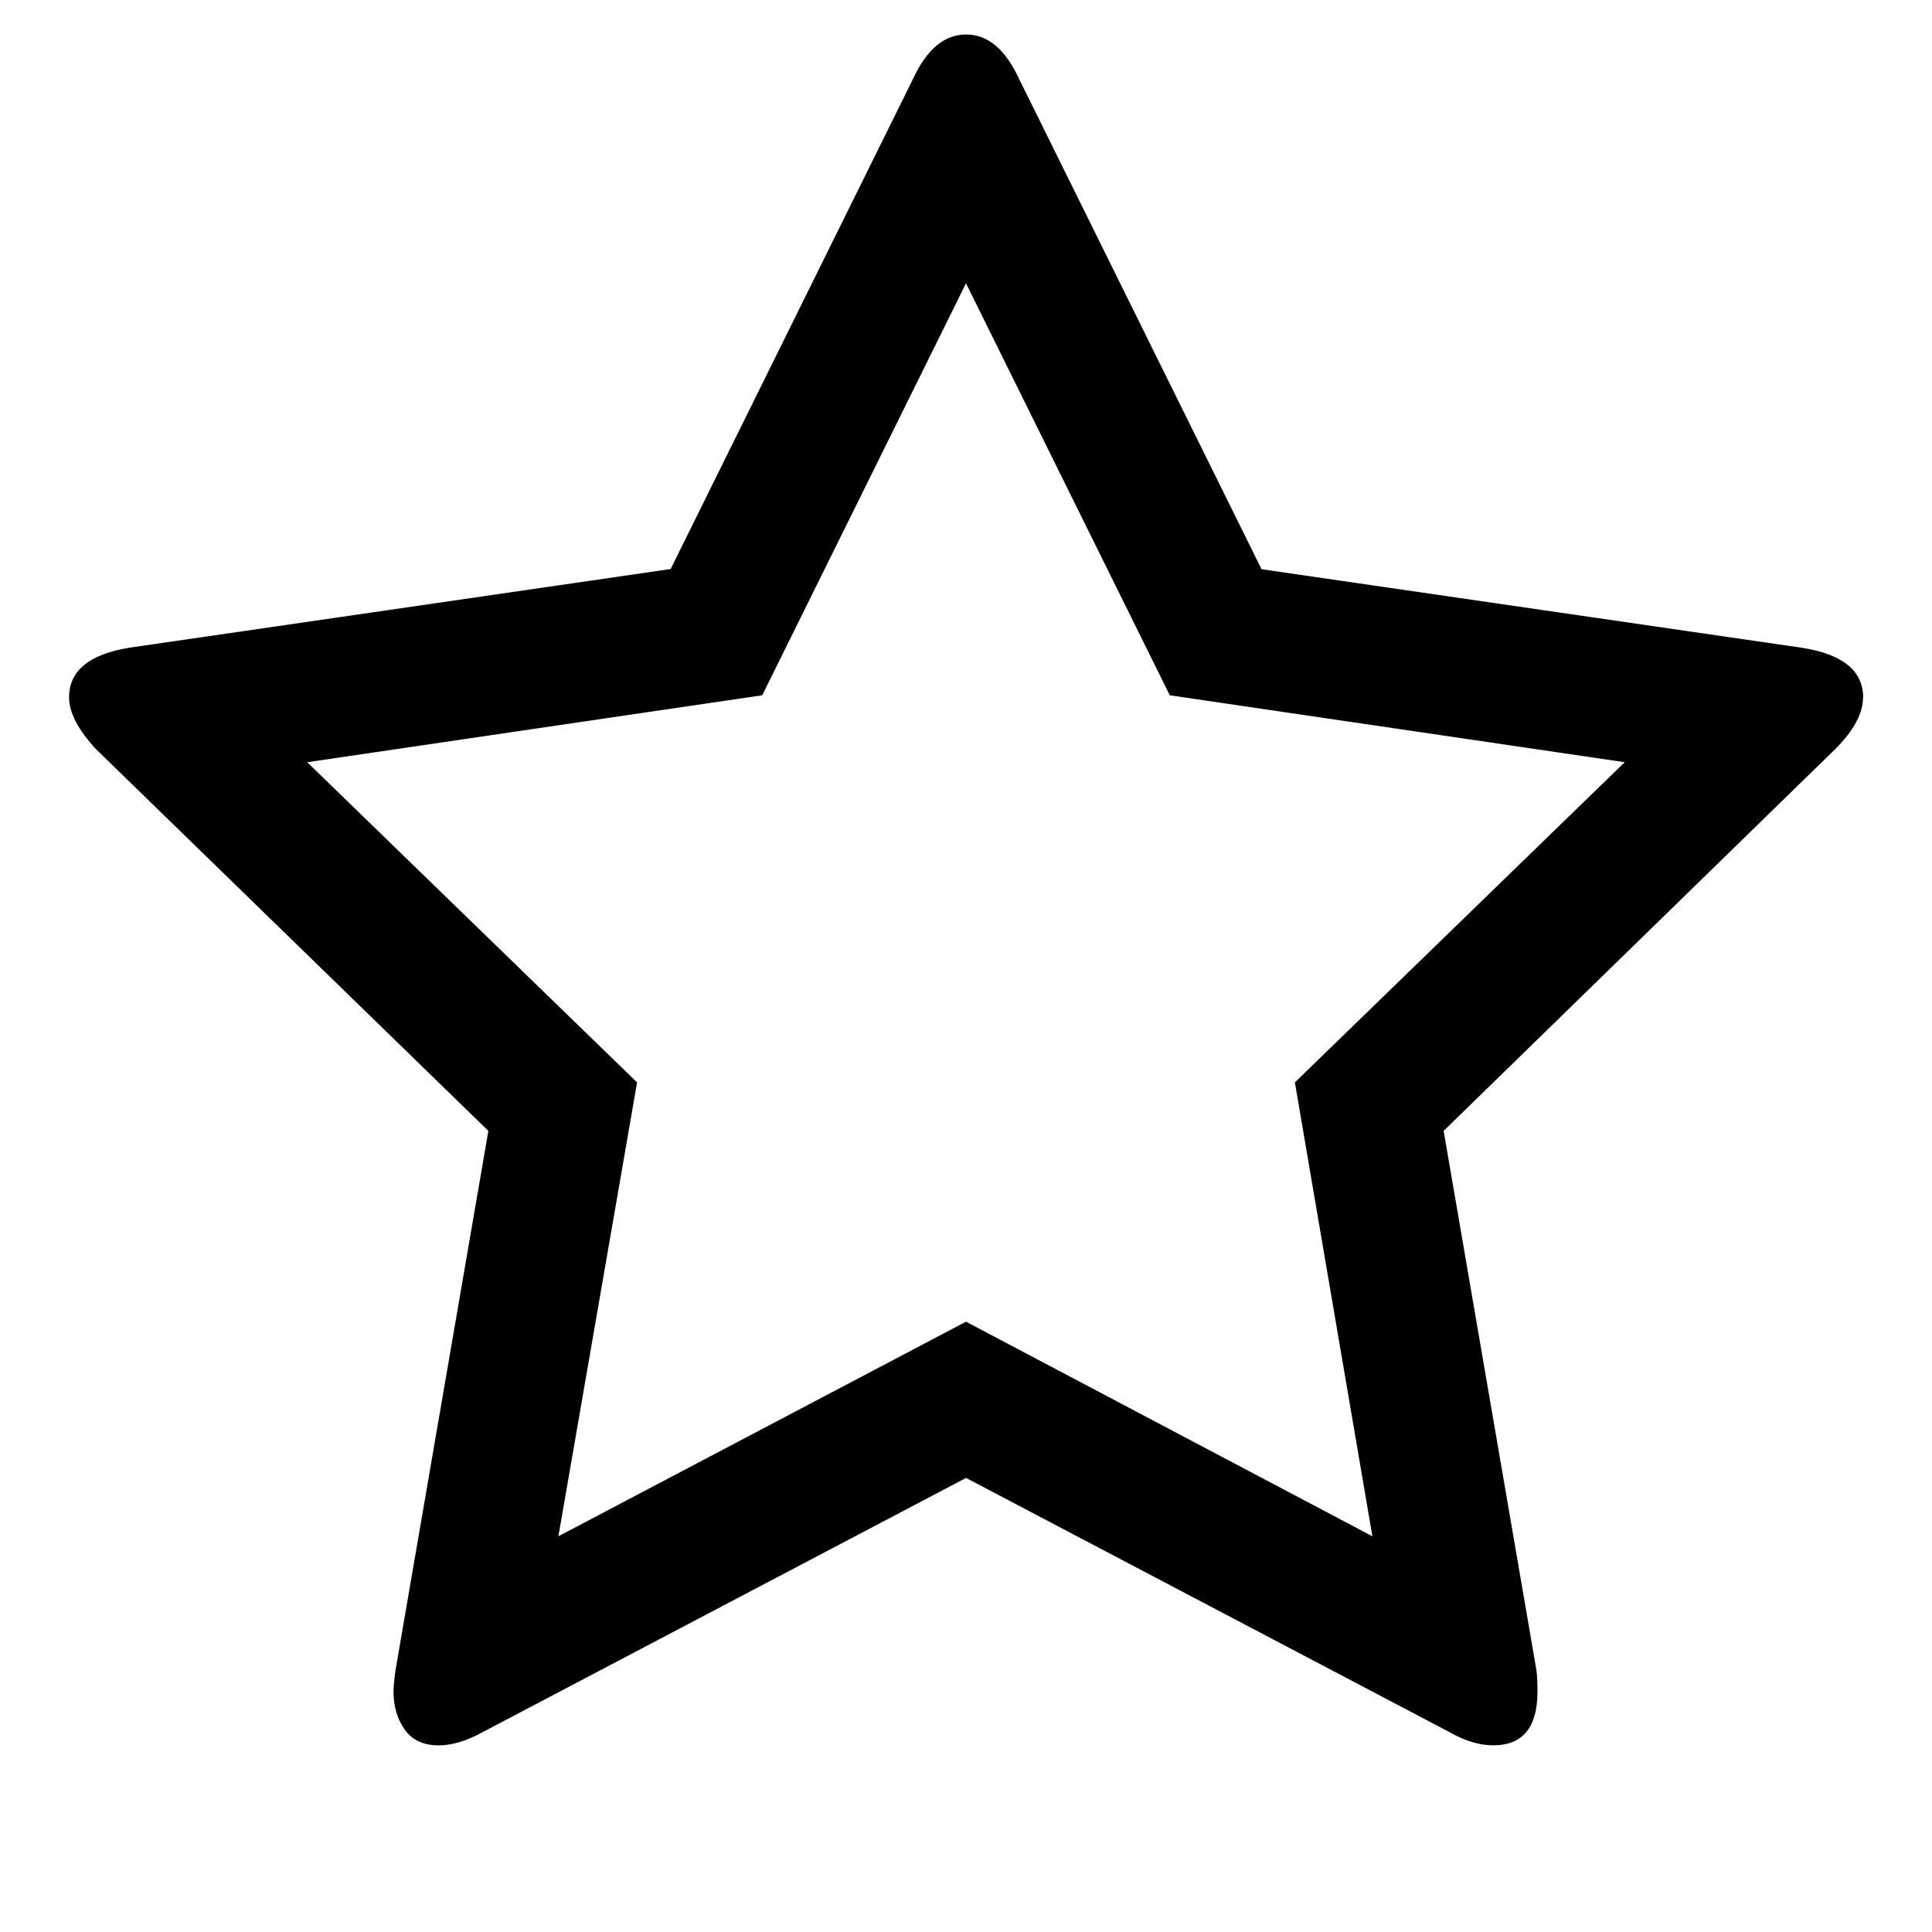<?xml version="1.0"?><svg xmlns="http://www.w3.org/2000/svg" width="40" height="40" viewBox="0 0 40 40"><path d="m26.809 22.41l6.829-6.629-9.419-1.386-4.219-8.529-4.219 8.529-9.42 1.386 6.829 6.629-1.629 9.397 8.439-4.443 8.414 4.443z m11.763-7.967q0 0.49-0.58 1.071l-8.103 7.9 1.92 11.16q0.023 0.157 0.023 0.447 0 1.114-0.914 1.114-0.426 0-0.894-0.266l-10.023-5.27-10.023 5.271q-0.491 0.266-0.893 0.266-0.471 0-0.704-0.324t-0.234-0.794q0-0.134 0.043-0.447l1.921-11.157-8.124-7.904q-0.557-0.603-0.557-1.071 0-0.826 1.249-1.029l11.206-1.629 5.023-10.157q0.423-0.91 1.094-0.91t1.094 0.914l5.023 10.157 11.206 1.629q1.25 0.203 1.25 1.029z"></path></svg>